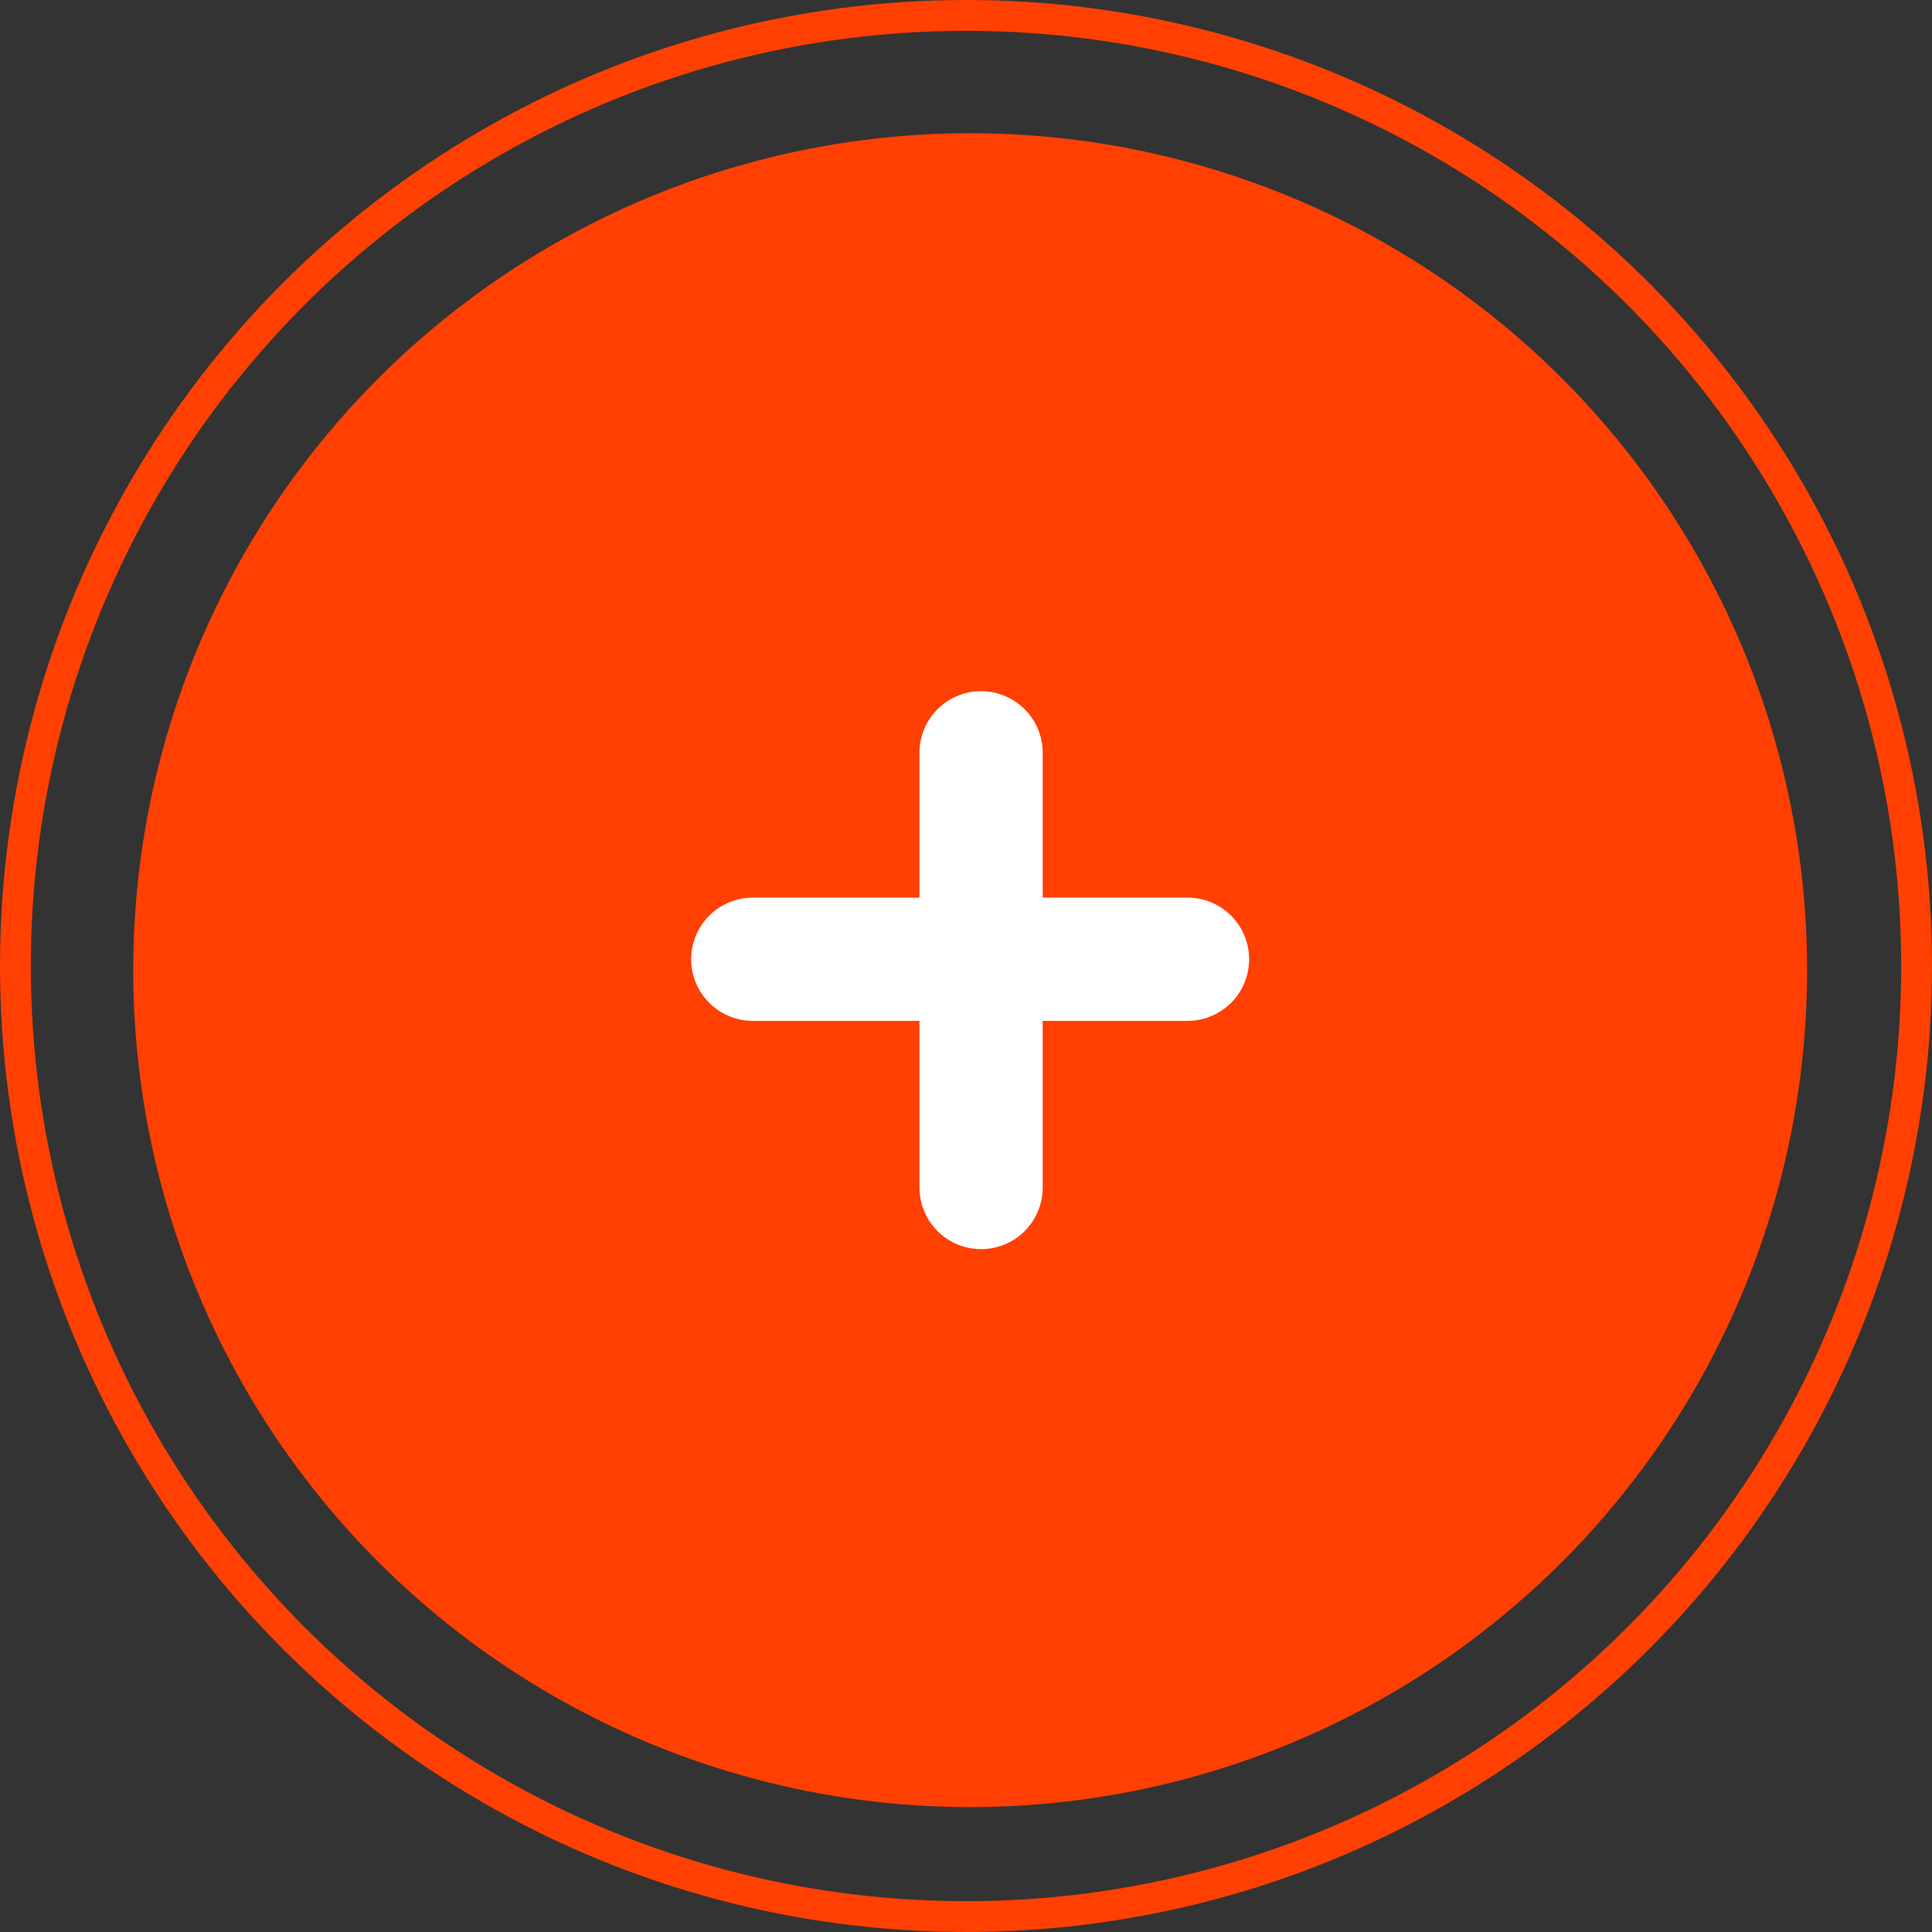 <svg width="40" height="40" viewBox="0 0 40 40" fill="none" xmlns="http://www.w3.org/2000/svg">
<rect x="0" y="0" width="40" height="40" fill="#333333" stroke="none"/>
<circle cx="20.086" cy="20.086" r="17.328" fill="#FF4002"/>
<circle cx="20" cy="20" r="19.681" stroke="#FF4002" stroke-width="0.638"/>
<line x1="15.586" y1="19.86" x2="24.586" y2="19.86" stroke="white" stroke-width="2.552" stroke-linecap="round"/>
<line x1="20.312" y1="15.586" x2="20.312" y2="24.586" stroke="white" stroke-width="2.552" stroke-linecap="round"/>
</svg>
